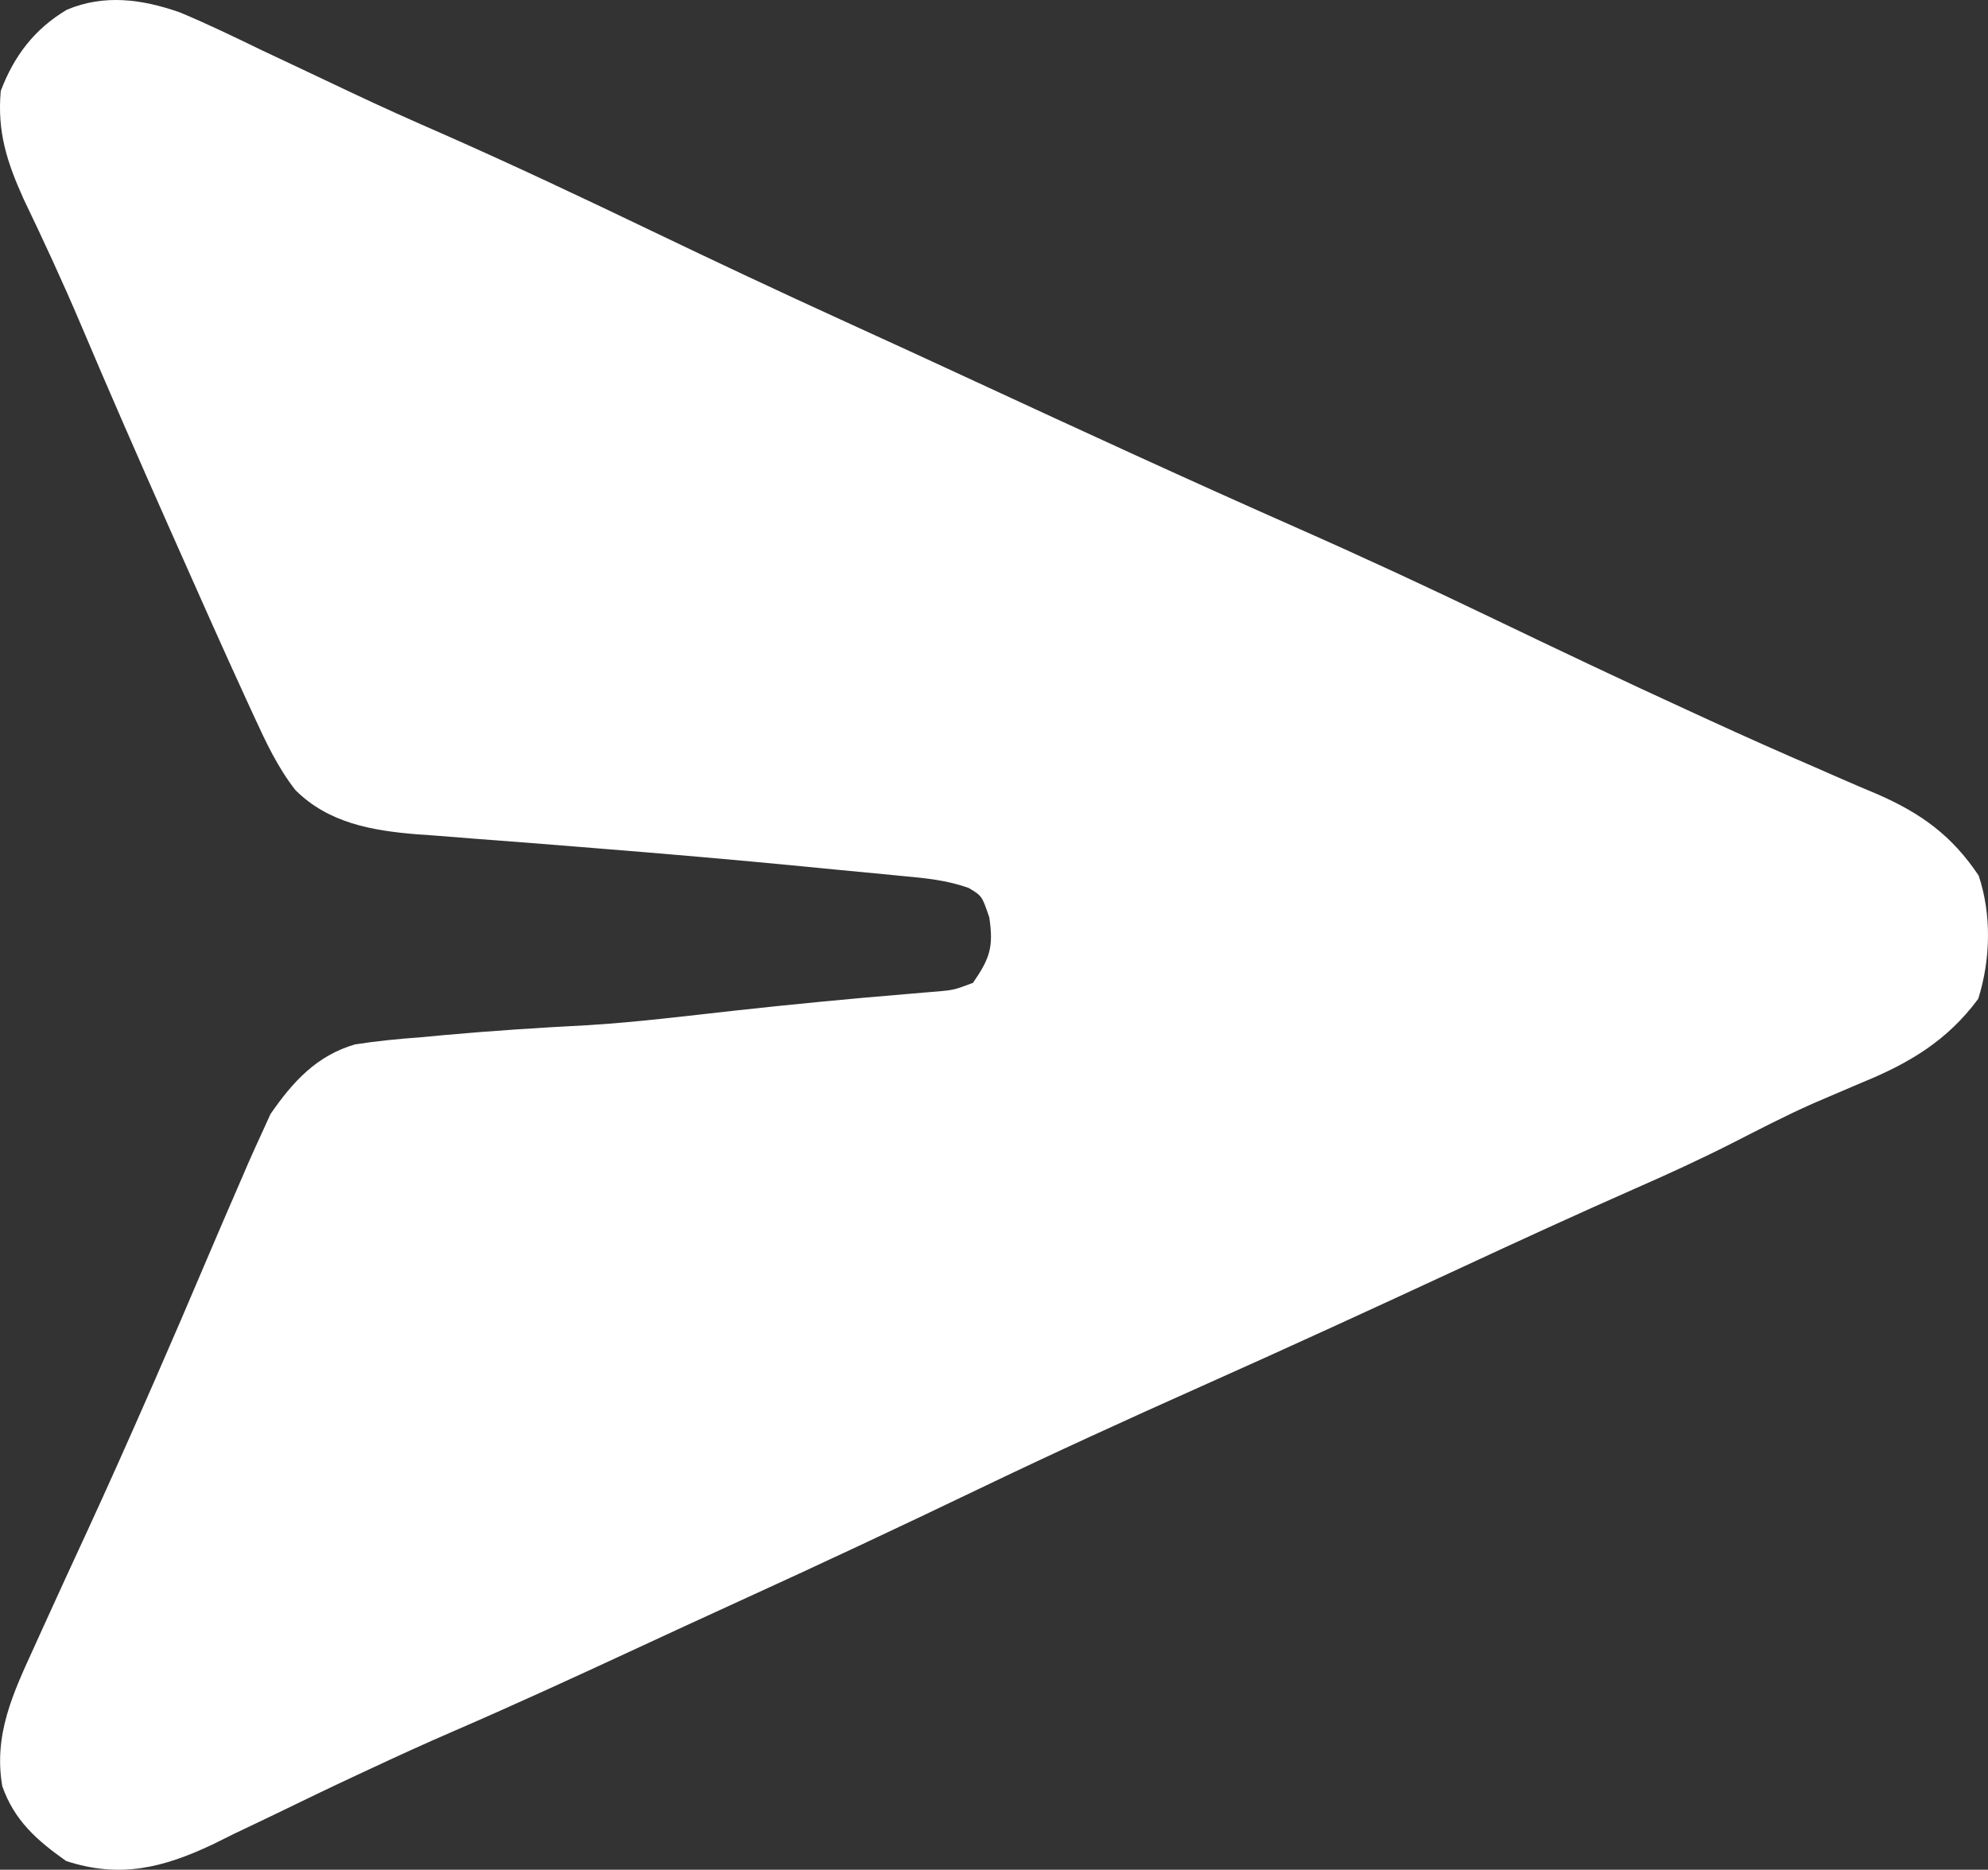 <?xml version="1.0" encoding="UTF-8" standalone="no"?>
<svg
   version="1.1"
   width="296.505"
   height="278.796"
   id="svg1"
   sodipodi:docname="send.svg"
   inkscape:version="1.4.2 (ebf0e940d0, 2025-05-08)"
   xmlns:inkscape="http://www.inkscape.org/namespaces/inkscape"
   xmlns:sodipodi="http://sodipodi.sourceforge.net/DTD/sodipodi-0.dtd"
   xmlns="http://www.w3.org/2000/svg"
   xmlns:svg="http://www.w3.org/2000/svg">
  <rect width="100%" height="100%" fill="#333333" stroke="none"/>
  <defs
     id="defs1" />
  <sodipodi:namedview
     id="namedview1"
     pagecolor="#505050"
     bordercolor="#eeeeee"
     borderopacity="1"
     inkscape:showpageshadow="0"
     inkscape:pageopacity="0"
     inkscape:pagecheckerboard="0"
     inkscape:deskcolor="#505050"
     inkscape:zoom="1.4532374"
     inkscape:cx="41.975248"
     inkscape:cy="122.48515"
     inkscape:window-width="1920"
     inkscape:window-height="1017"
     inkscape:window-x="0"
     inkscape:window-y="0"
     inkscape:window-maximized="1"
     inkscape:current-layer="svg1" />
  <g
     id="g1">
    <path
       d="m 26.809,1.839 c 4.194,1.753 8.278,3.732 12.367,5.715 1.479,0.698 2.958,1.394 4.439,2.088 2.888,1.355 5.771,2.719 8.65,4.092 4.619,2.195 9.286,4.274 13.973,6.32 10.391,4.589 20.655,9.431 30.894,14.349 9.587,4.603 19.204,9.124 28.88,13.535 6.456,2.943 12.901,5.907 19.339,8.889 15.981,7.401 31.971,14.763 48.08,21.88 9.694,4.284 19.295,8.738 28.849,13.327 9.89,4.749 19.794,9.454 29.77,14.02 1.471,0.677 1.471,0.677 2.972,1.367 5.207,2.388 10.431,4.721 15.692,6.988 1.082,0.474 2.163,0.949 3.278,1.438 2.057,0.901 4.121,1.786 6.193,2.652 6.455,2.852 10.962,6.138 14.928,12.055 1.949,5.848 1.78,12.522 -0.062,18.375 -4.598,6.23 -10.311,9.625 -17.375,12.5 -1.604,0.682 -3.207,1.367 -4.809,2.055 -0.799,0.343 -1.598,0.685 -2.421,1.038 -4.138,1.831 -8.143,3.914 -12.171,5.971 -4.766,2.411 -9.593,4.627 -14.486,6.768 -8.729,3.85 -17.393,7.831 -26.046,11.847 -12.841,5.958 -25.702,11.866 -38.63,17.633 -11.12,4.964 -22.183,10.017 -33.16,15.289 -11.829,5.68 -23.7,11.248 -35.641,16.691 -5.452,2.486 -10.89,5 -16.326,7.519 -8.787,4.071 -17.582,8.107 -26.471,11.952 -4.166,1.806 -8.291,3.685 -12.402,5.611 -0.589,0.274 -1.178,0.548 -1.785,0.83 -4.068,1.895 -8.107,3.841 -12.141,5.807 -2.129,1.017 -4.258,2.034 -6.387,3.051 -1.503,0.746 -1.503,0.746 -3.037,1.507 -7.467,3.531 -13.88,5.115 -21.9,2.493 -4.327,-3.049 -7.744,-6.047 -9.523,-11.16 -1.326,-7.694 1.632,-13.908 4.773,-20.777 0.377,-0.833 0.755,-1.666 1.144,-2.524 2.275,-5.013 4.576,-10.014 6.888,-15.011 2.931,-6.355 5.779,-12.745 8.594,-19.152 0.455,-1.035 0.91,-2.07 1.378,-3.136 2.59,-5.914 5.14,-11.843 7.661,-17.786 1.759,-4.139 3.543,-8.266 5.336,-12.39 0.277,-0.643 0.553,-1.287 0.838,-1.95 0.719,-1.652 1.47,-3.289 2.225,-4.925 0.574,-1.265 0.574,-1.265 1.16,-2.555 3.319,-4.8 6.863,-8.722 12.606,-10.393 3.227,-0.505 6.414,-0.816 9.672,-1.052 1.164,-0.109 2.328,-0.218 3.528,-0.33 7.173,-0.65 14.358,-1.115 21.55,-1.486 7.248,-0.446 14.463,-1.35 21.679,-2.148 8.684,-0.957 17.372,-1.797 26.079,-2.514 1.259,-0.107 1.259,-0.107 2.542,-0.217 0.728,-0.059 1.456,-0.119 2.205,-0.18 2.133,-0.216 2.133,-0.216 4.916,-1.25 2.513,-3.639 3.101,-5.328 2.438,-9.75 -1.087,-3.211 -1.087,-3.211 -3.059,-4.395 -3.238,-1.164 -6.464,-1.474 -9.866,-1.785 -0.755,-0.075 -1.51,-0.15 -2.288,-0.227 -2.511,-0.247 -5.024,-0.482 -7.536,-0.718 -1.763,-0.172 -3.526,-0.344 -5.289,-0.517 -10.067,-0.976 -20.141,-1.844 -30.223,-2.651 -1.06,-0.086 -2.119,-0.172 -3.211,-0.26 -5.191,-0.42 -10.382,-0.828 -15.575,-1.214 -1.911,-0.151 -3.822,-0.303 -5.733,-0.456 -0.86,-0.059 -1.72,-0.119 -2.606,-0.18 -6.7,-0.553 -13.167,-1.674 -18.113,-6.598 -2.629,-3.384 -4.342,-7.03 -6.129,-10.914 -0.301,-0.653 -0.602,-1.307 -0.913,-1.98 C 33.352,96.947 29.79,88.94 26.238,80.929 25.889,80.143 25.54,79.357 25.18,78.547 20.713,68.49 16.3,58.413 12.008,48.28 9.339,42.002 6.481,35.829 3.524,29.683 1.034,24.159 -0.432,19.659 0.113,13.554 2.09,8.352 5.136,4.32 9.977,1.448 15.587,-0.901 21.185,-0.117 26.809,1.839 Z"
       fill="#ffffff"
       id="path1" />
  </g>
</svg>
